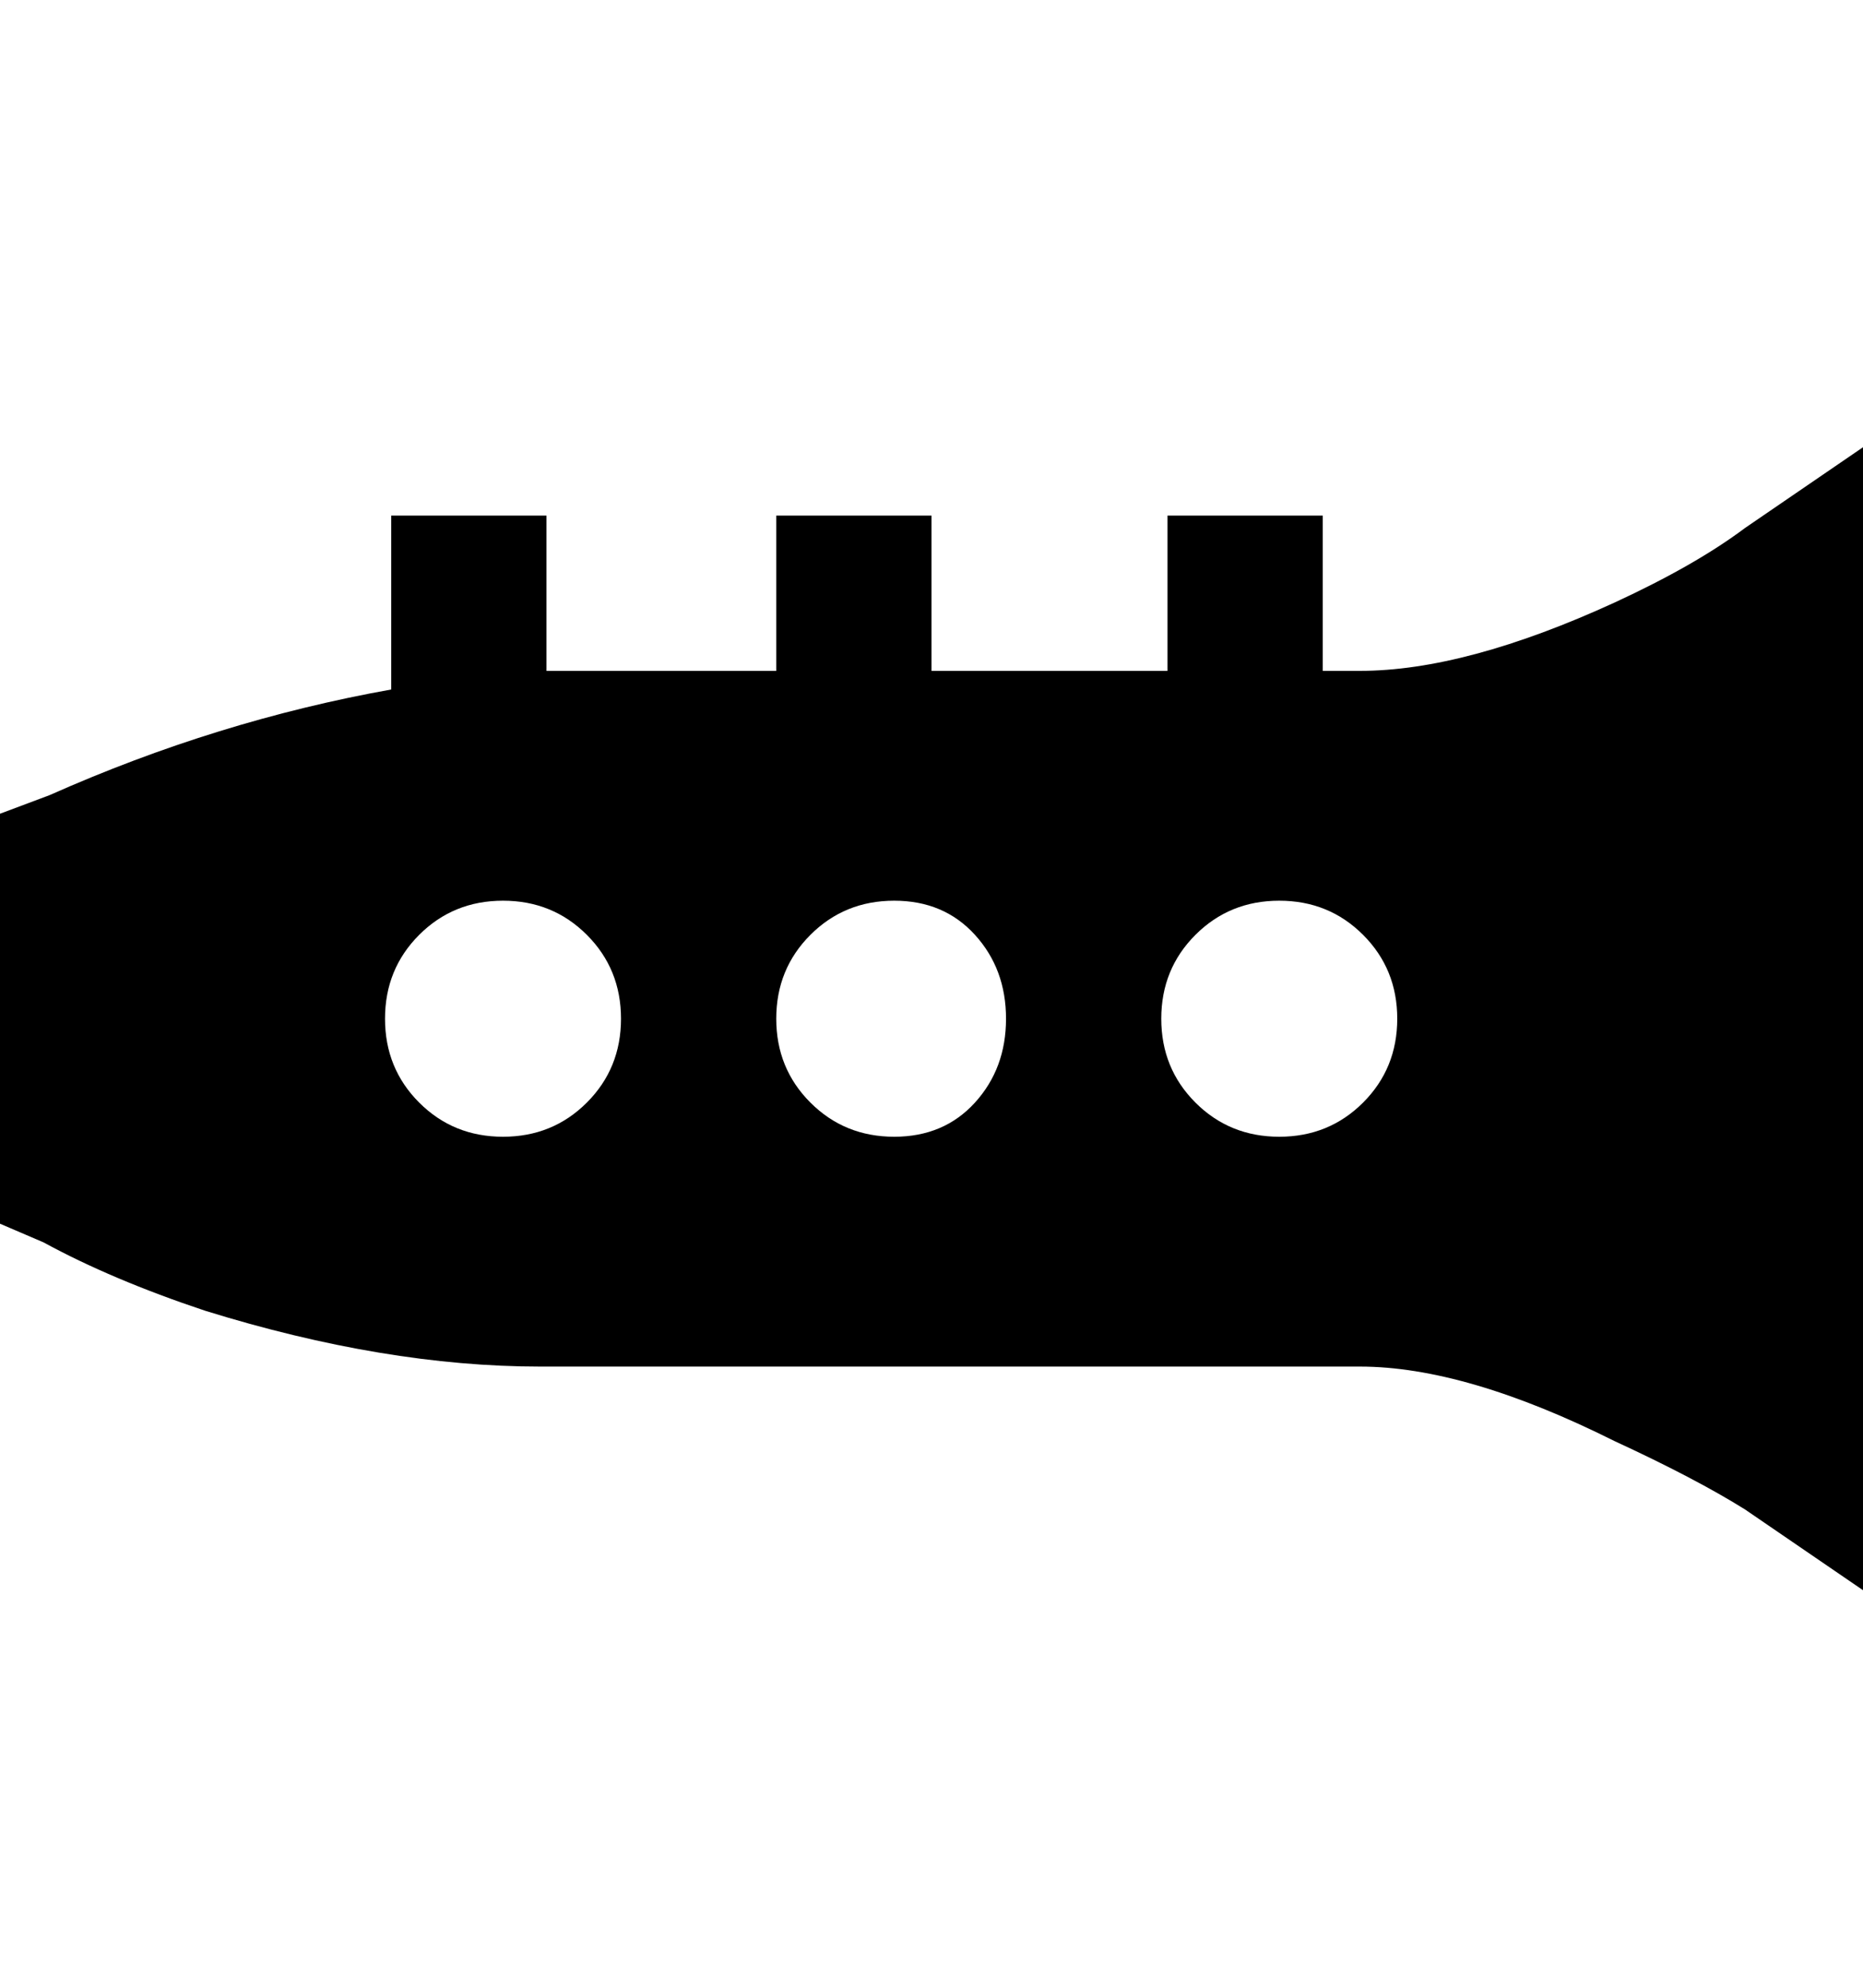 <svg viewBox="0 0 300 320" xmlns="http://www.w3.org/2000/svg"><path d="M300 72l-19 13q-8 6-21 12-24 11-41 11h-6V83h-25v25h-38V83h-25v25H88V83H63v28q-28 5-55 17l-8 3v66l7 3q11 6 26 11 29 9 54 9h132q17 0 41 12 13 6 21 11l19 13V72zm-138 92q0 8-5 13.5t-13 5.5q-8 0-13.5-5.5T125 164q0-8 5.5-13.5T144 145q8 0 13 5.5t5 13.5zm-62 0q0 8-5.5 13.5T81 183q-8 0-13.5-5.5T62 164q0-8 5.5-13.5T81 145q8 0 13.5 5.5T100 164zm106-19q8 0 13.5 5.5T225 164q0 8-5.5 13.5T206 183q-8 0-13.5-5.5T187 164q0-8 5.5-13.5T206 145z"/></svg>